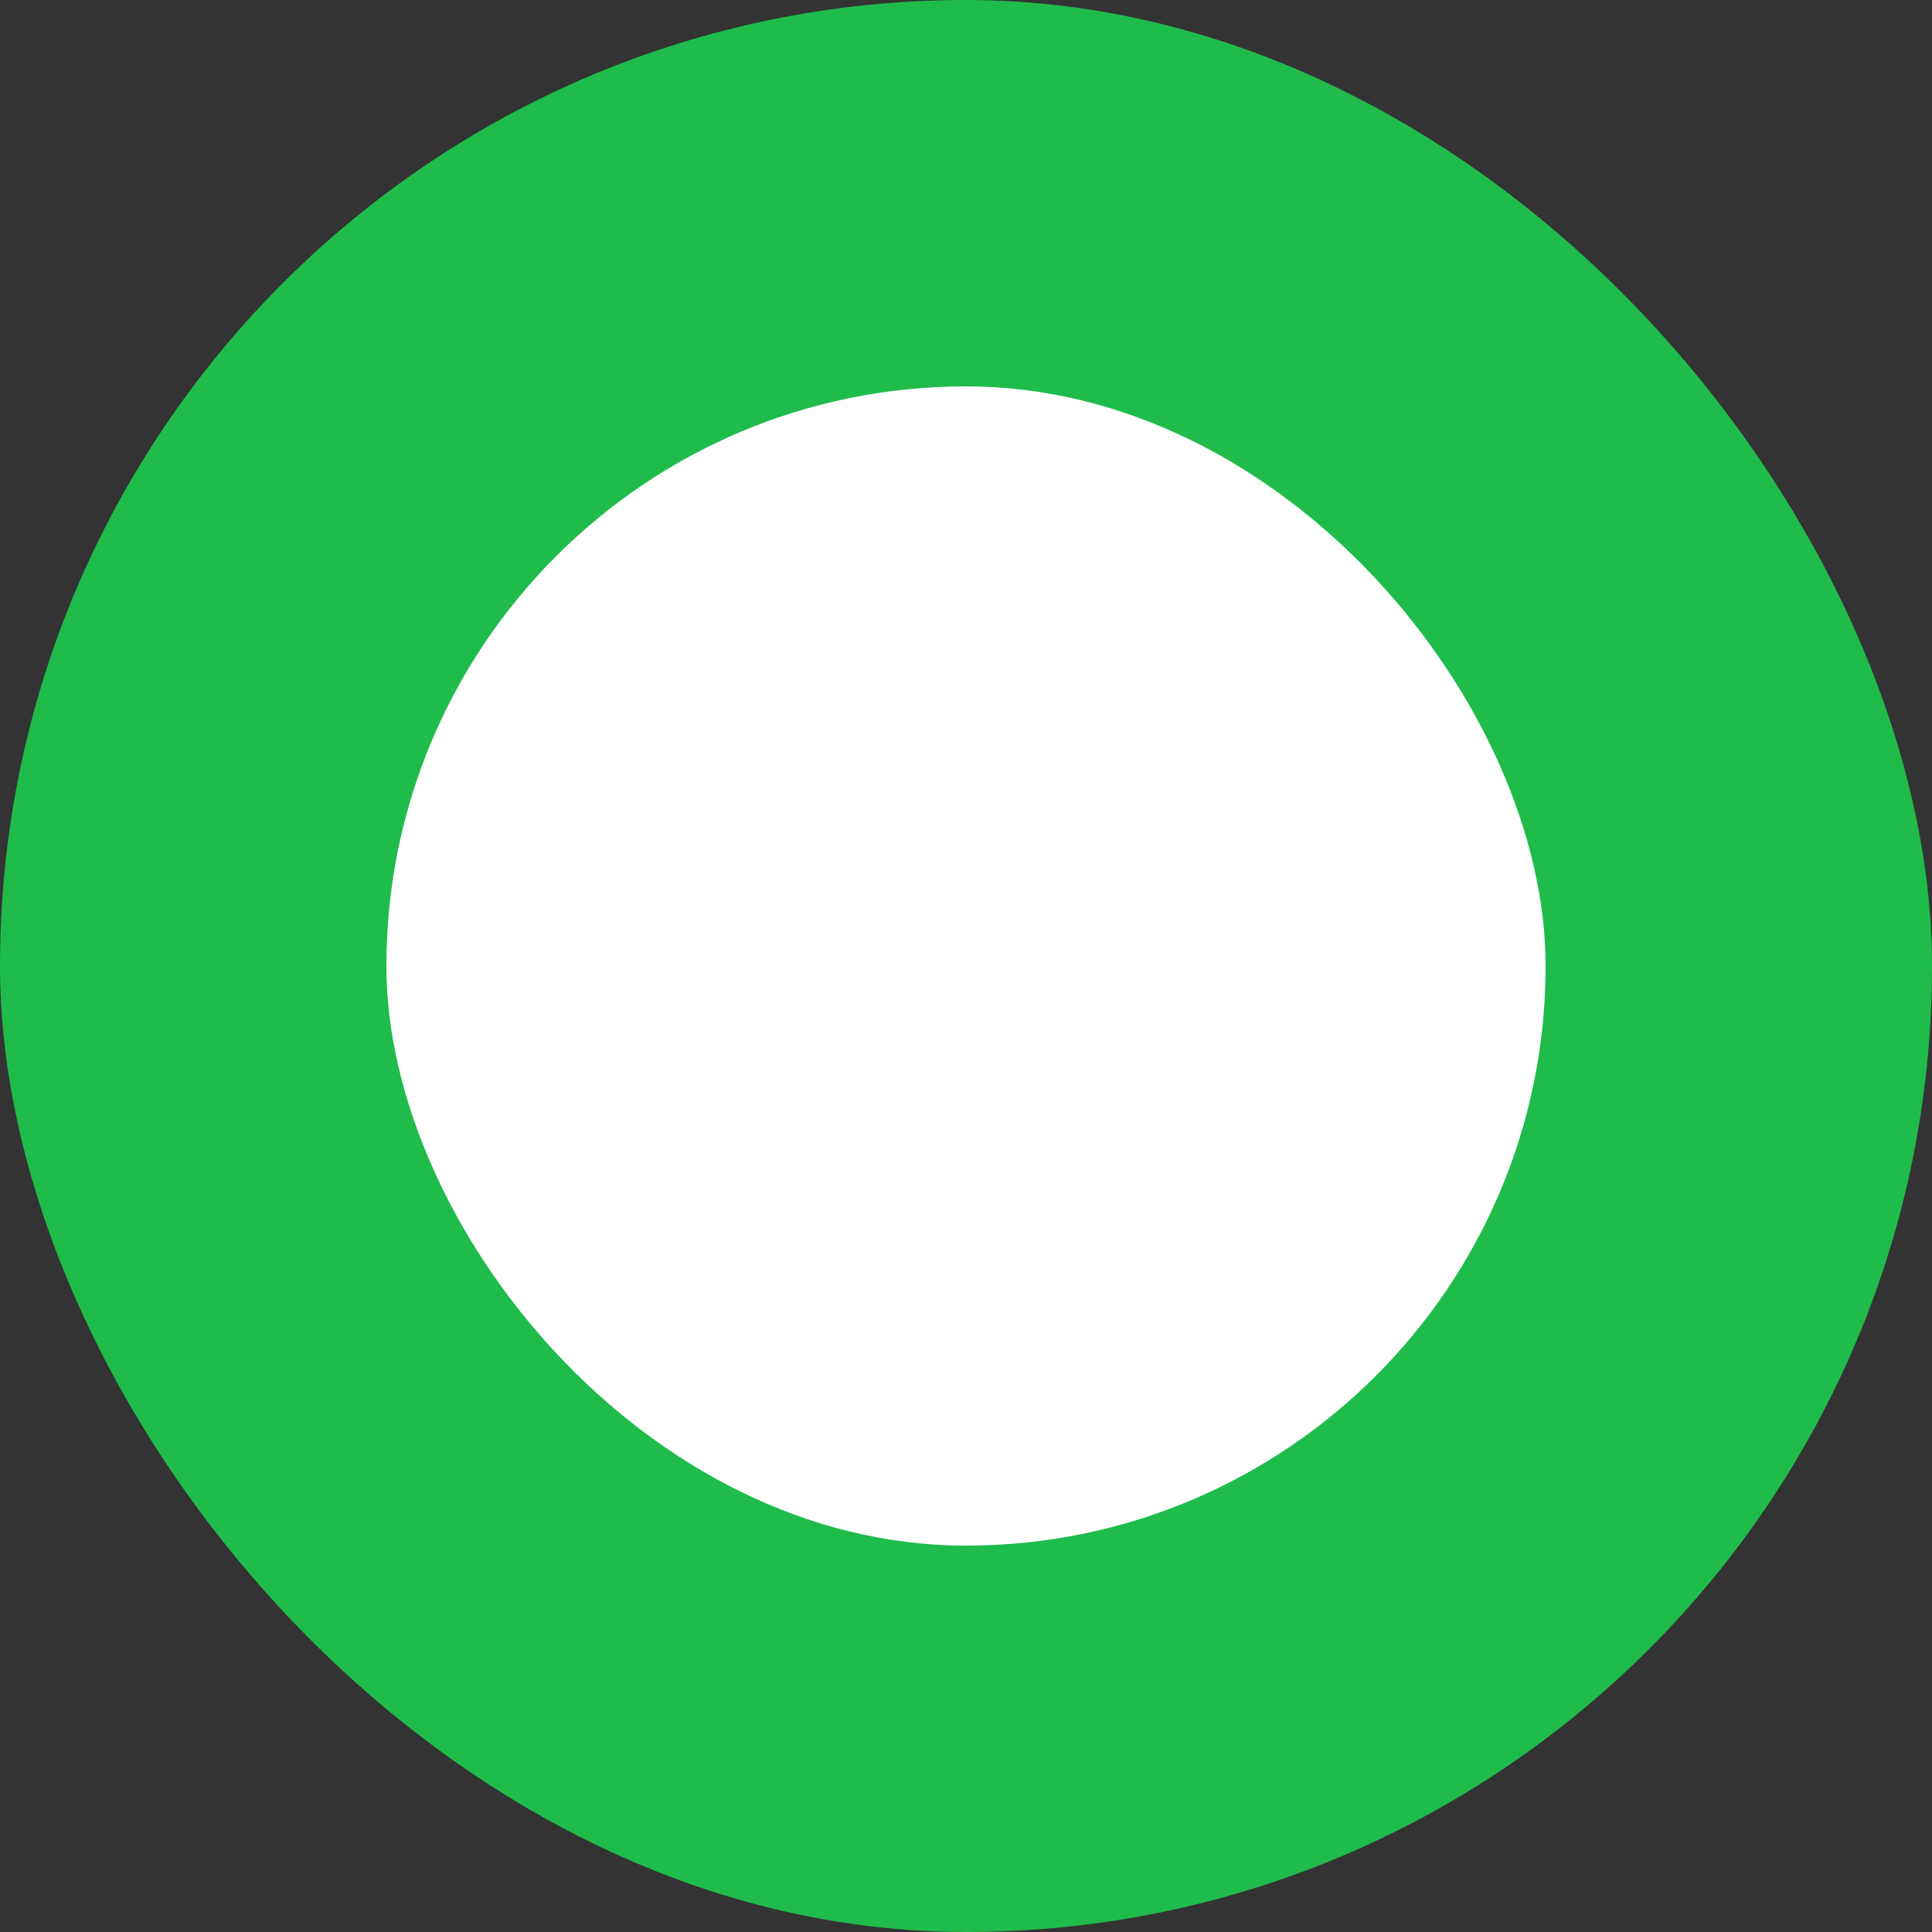 <svg width="10" height="10" viewBox="0 0 10 10" fill="none" xmlns="http://www.w3.org/2000/svg">
<rect x="0" y="0" width="10" height="10" fill="#333333" stroke="none"/>
<rect width="10" height="10" rx="5" fill="#1FBC4B"/>
<rect x="2" y="2" width="6" height="6" rx="3" fill="white"/>
</svg>
